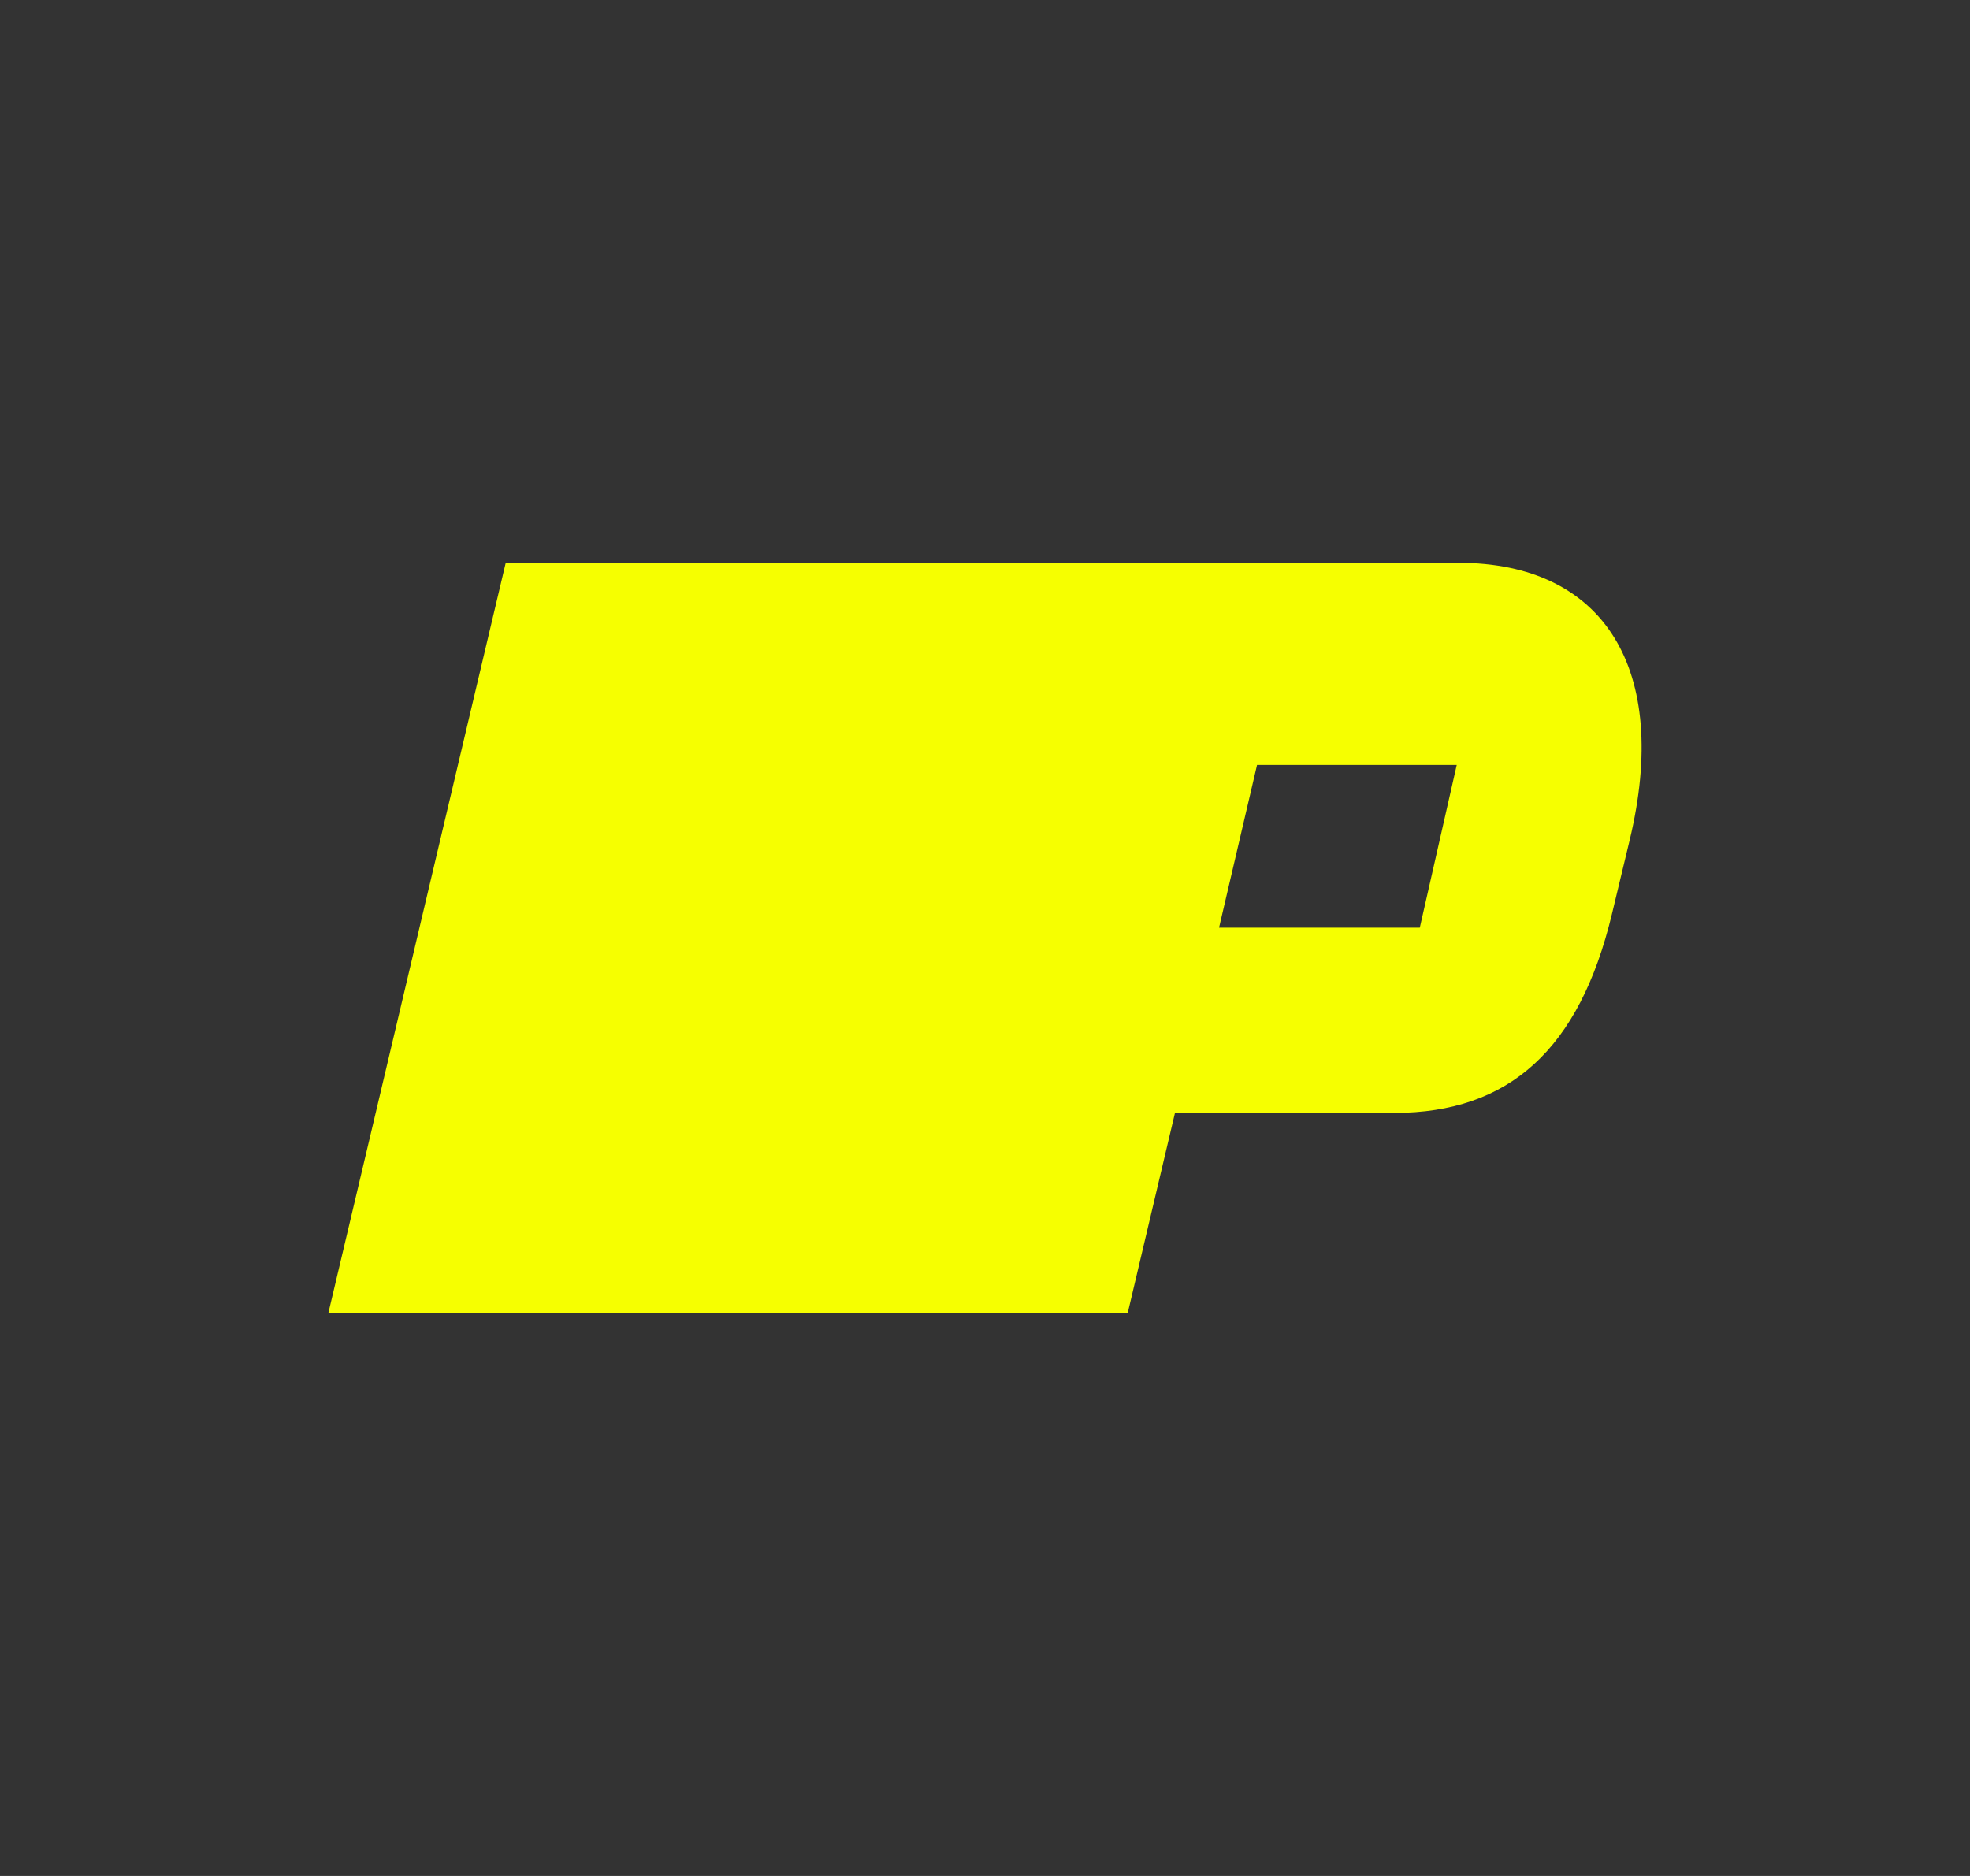 <svg width="21" height="20" fill="none" xmlns="http://www.w3.org/2000/svg"><rect width="100%" height="100%" fill="#333333" stroke="none"/><path d="M12.021 14l.504-2.135h2.337c1.23 0 1.974-.682 2.32-2.116l.19-.792C17.81 7.133 17.1 6 15.547 6H5.391L3.5 14h8.521zm3.51-5.855l-.396 1.745h-2.14l.405-1.735h2.131v-.01z" fill="#F6FF00"/><circle cx="10.5" cy="10" r="9.6"/></svg>